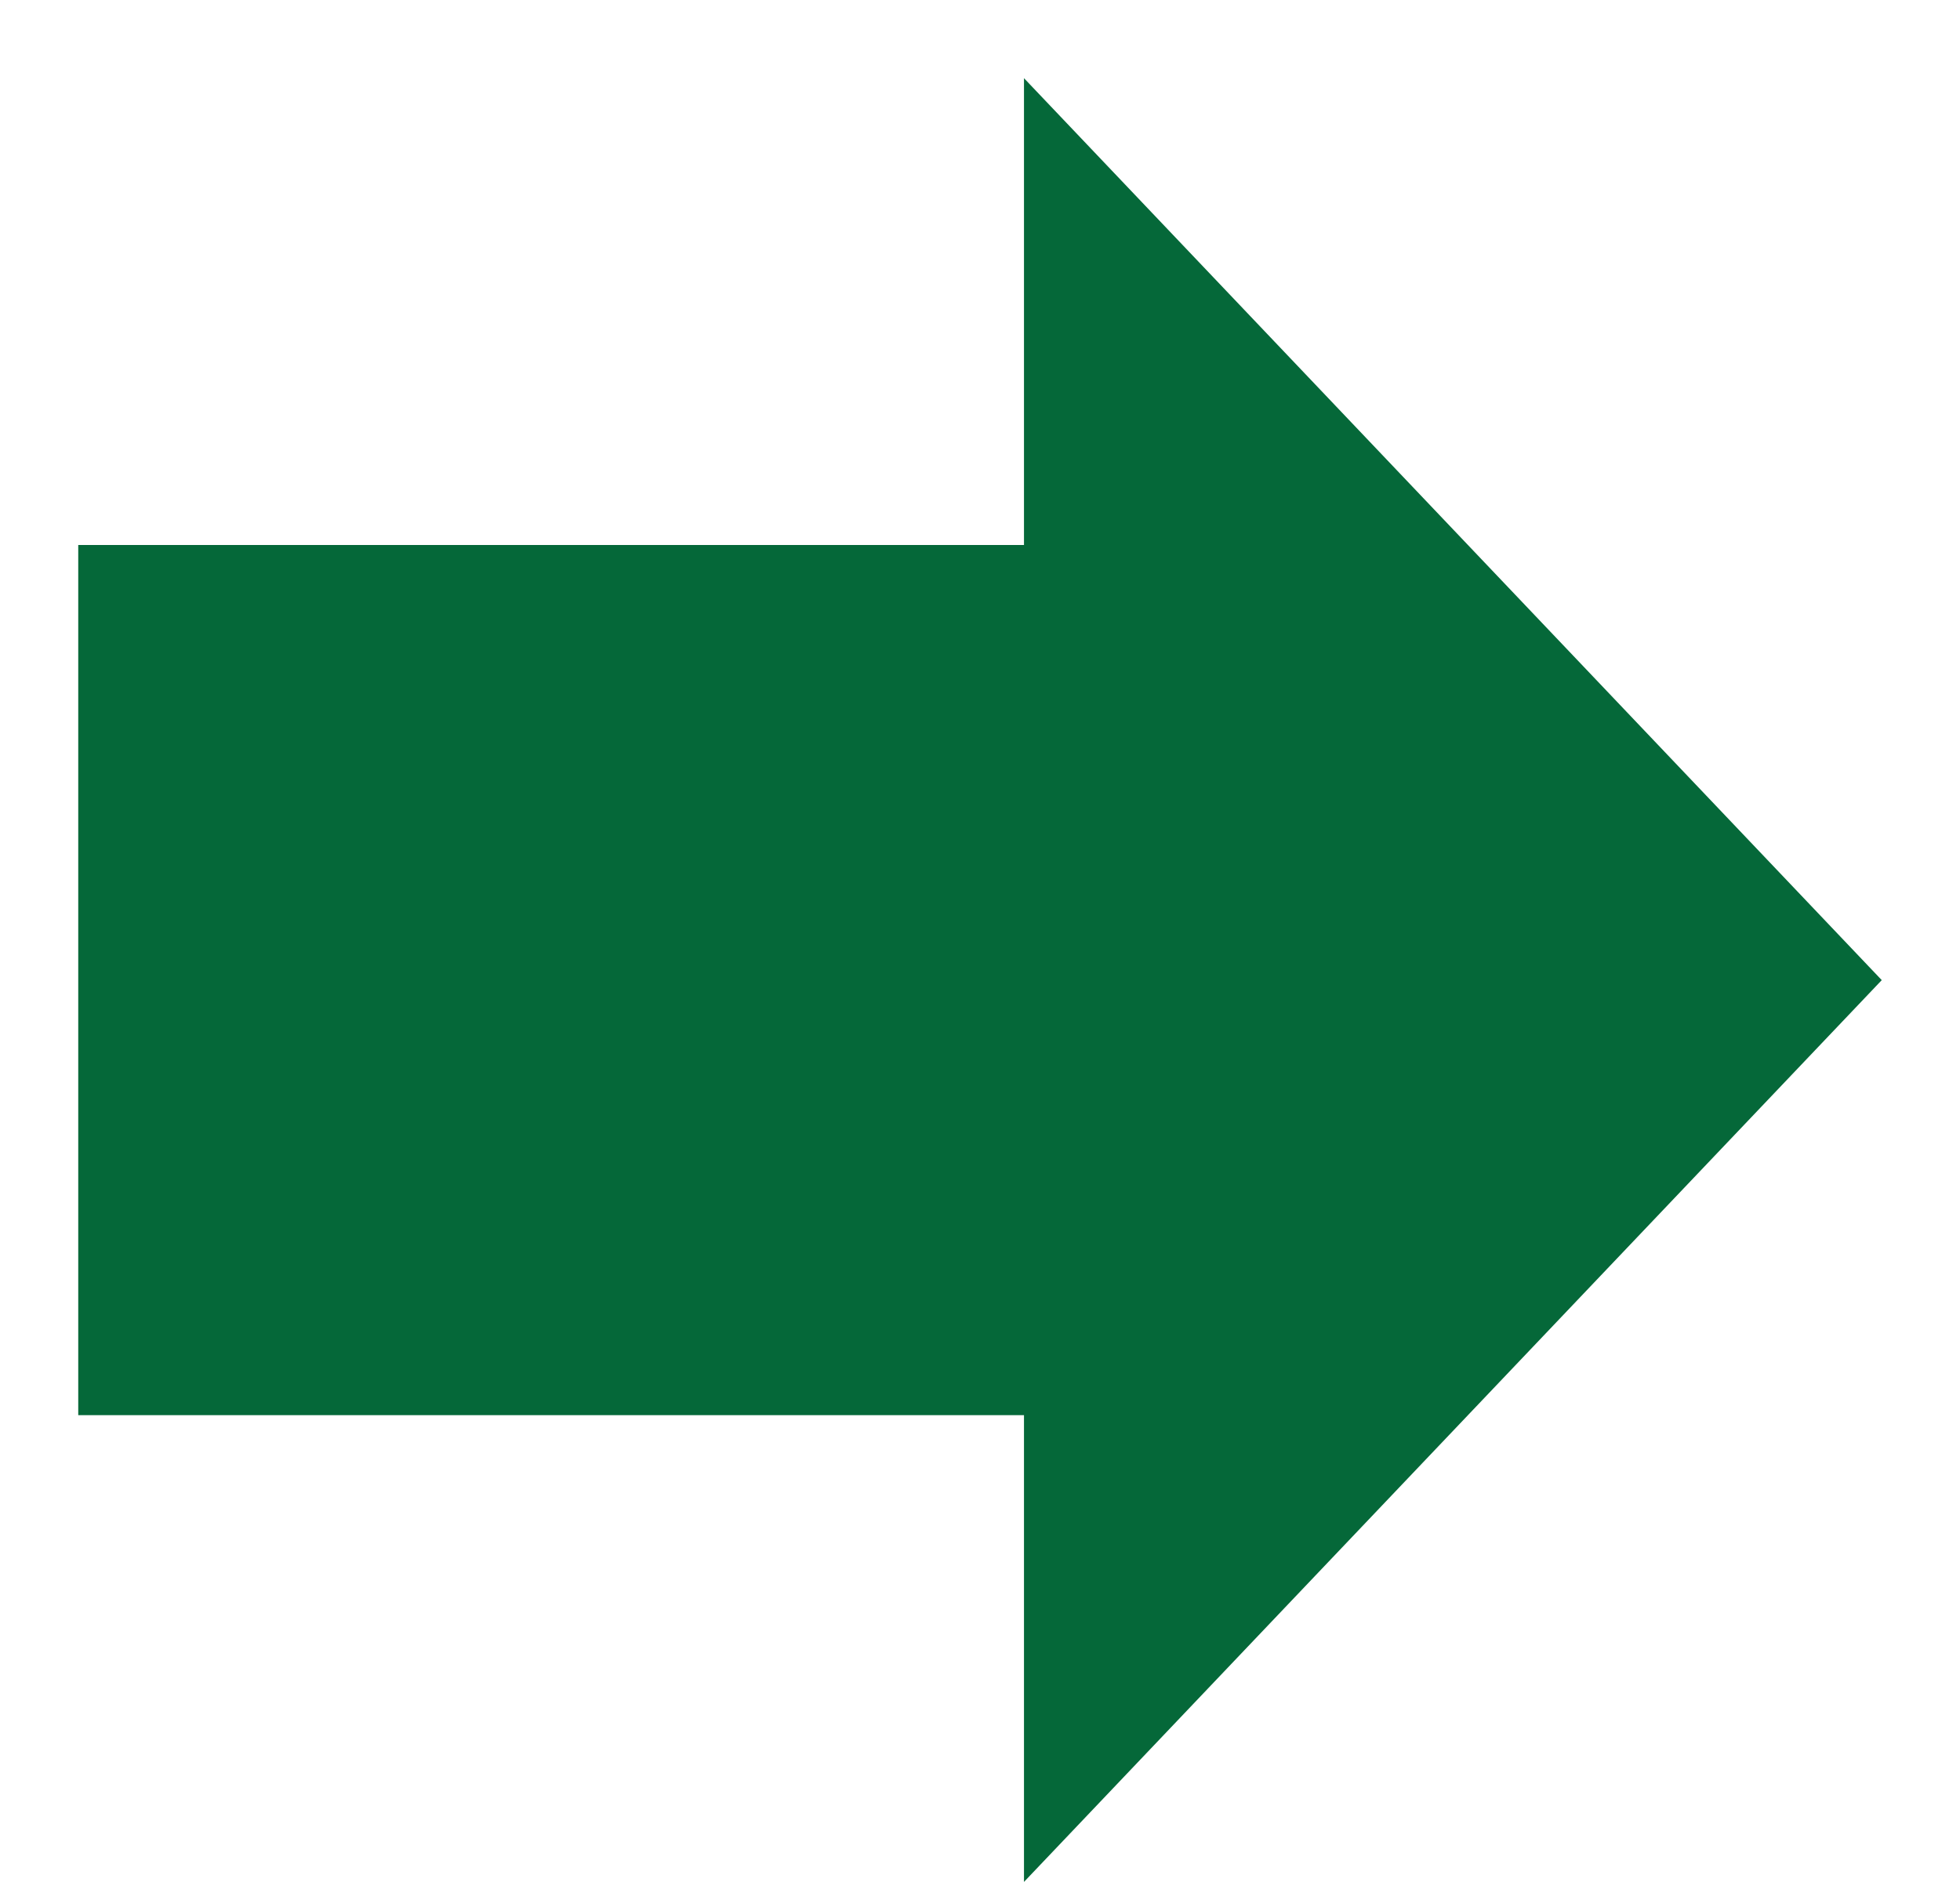 <svg width="25" height="24" viewBox="0 0 25 24" fill="none" xmlns="http://www.w3.org/2000/svg">
<path fill-rule="evenodd" clip-rule="evenodd" d="M0.998 18.047H13.061V23.999L24.002 12.499L13.061 0.997V6.95H0.998V18.047Z" fill="#056839"/>
</svg>
